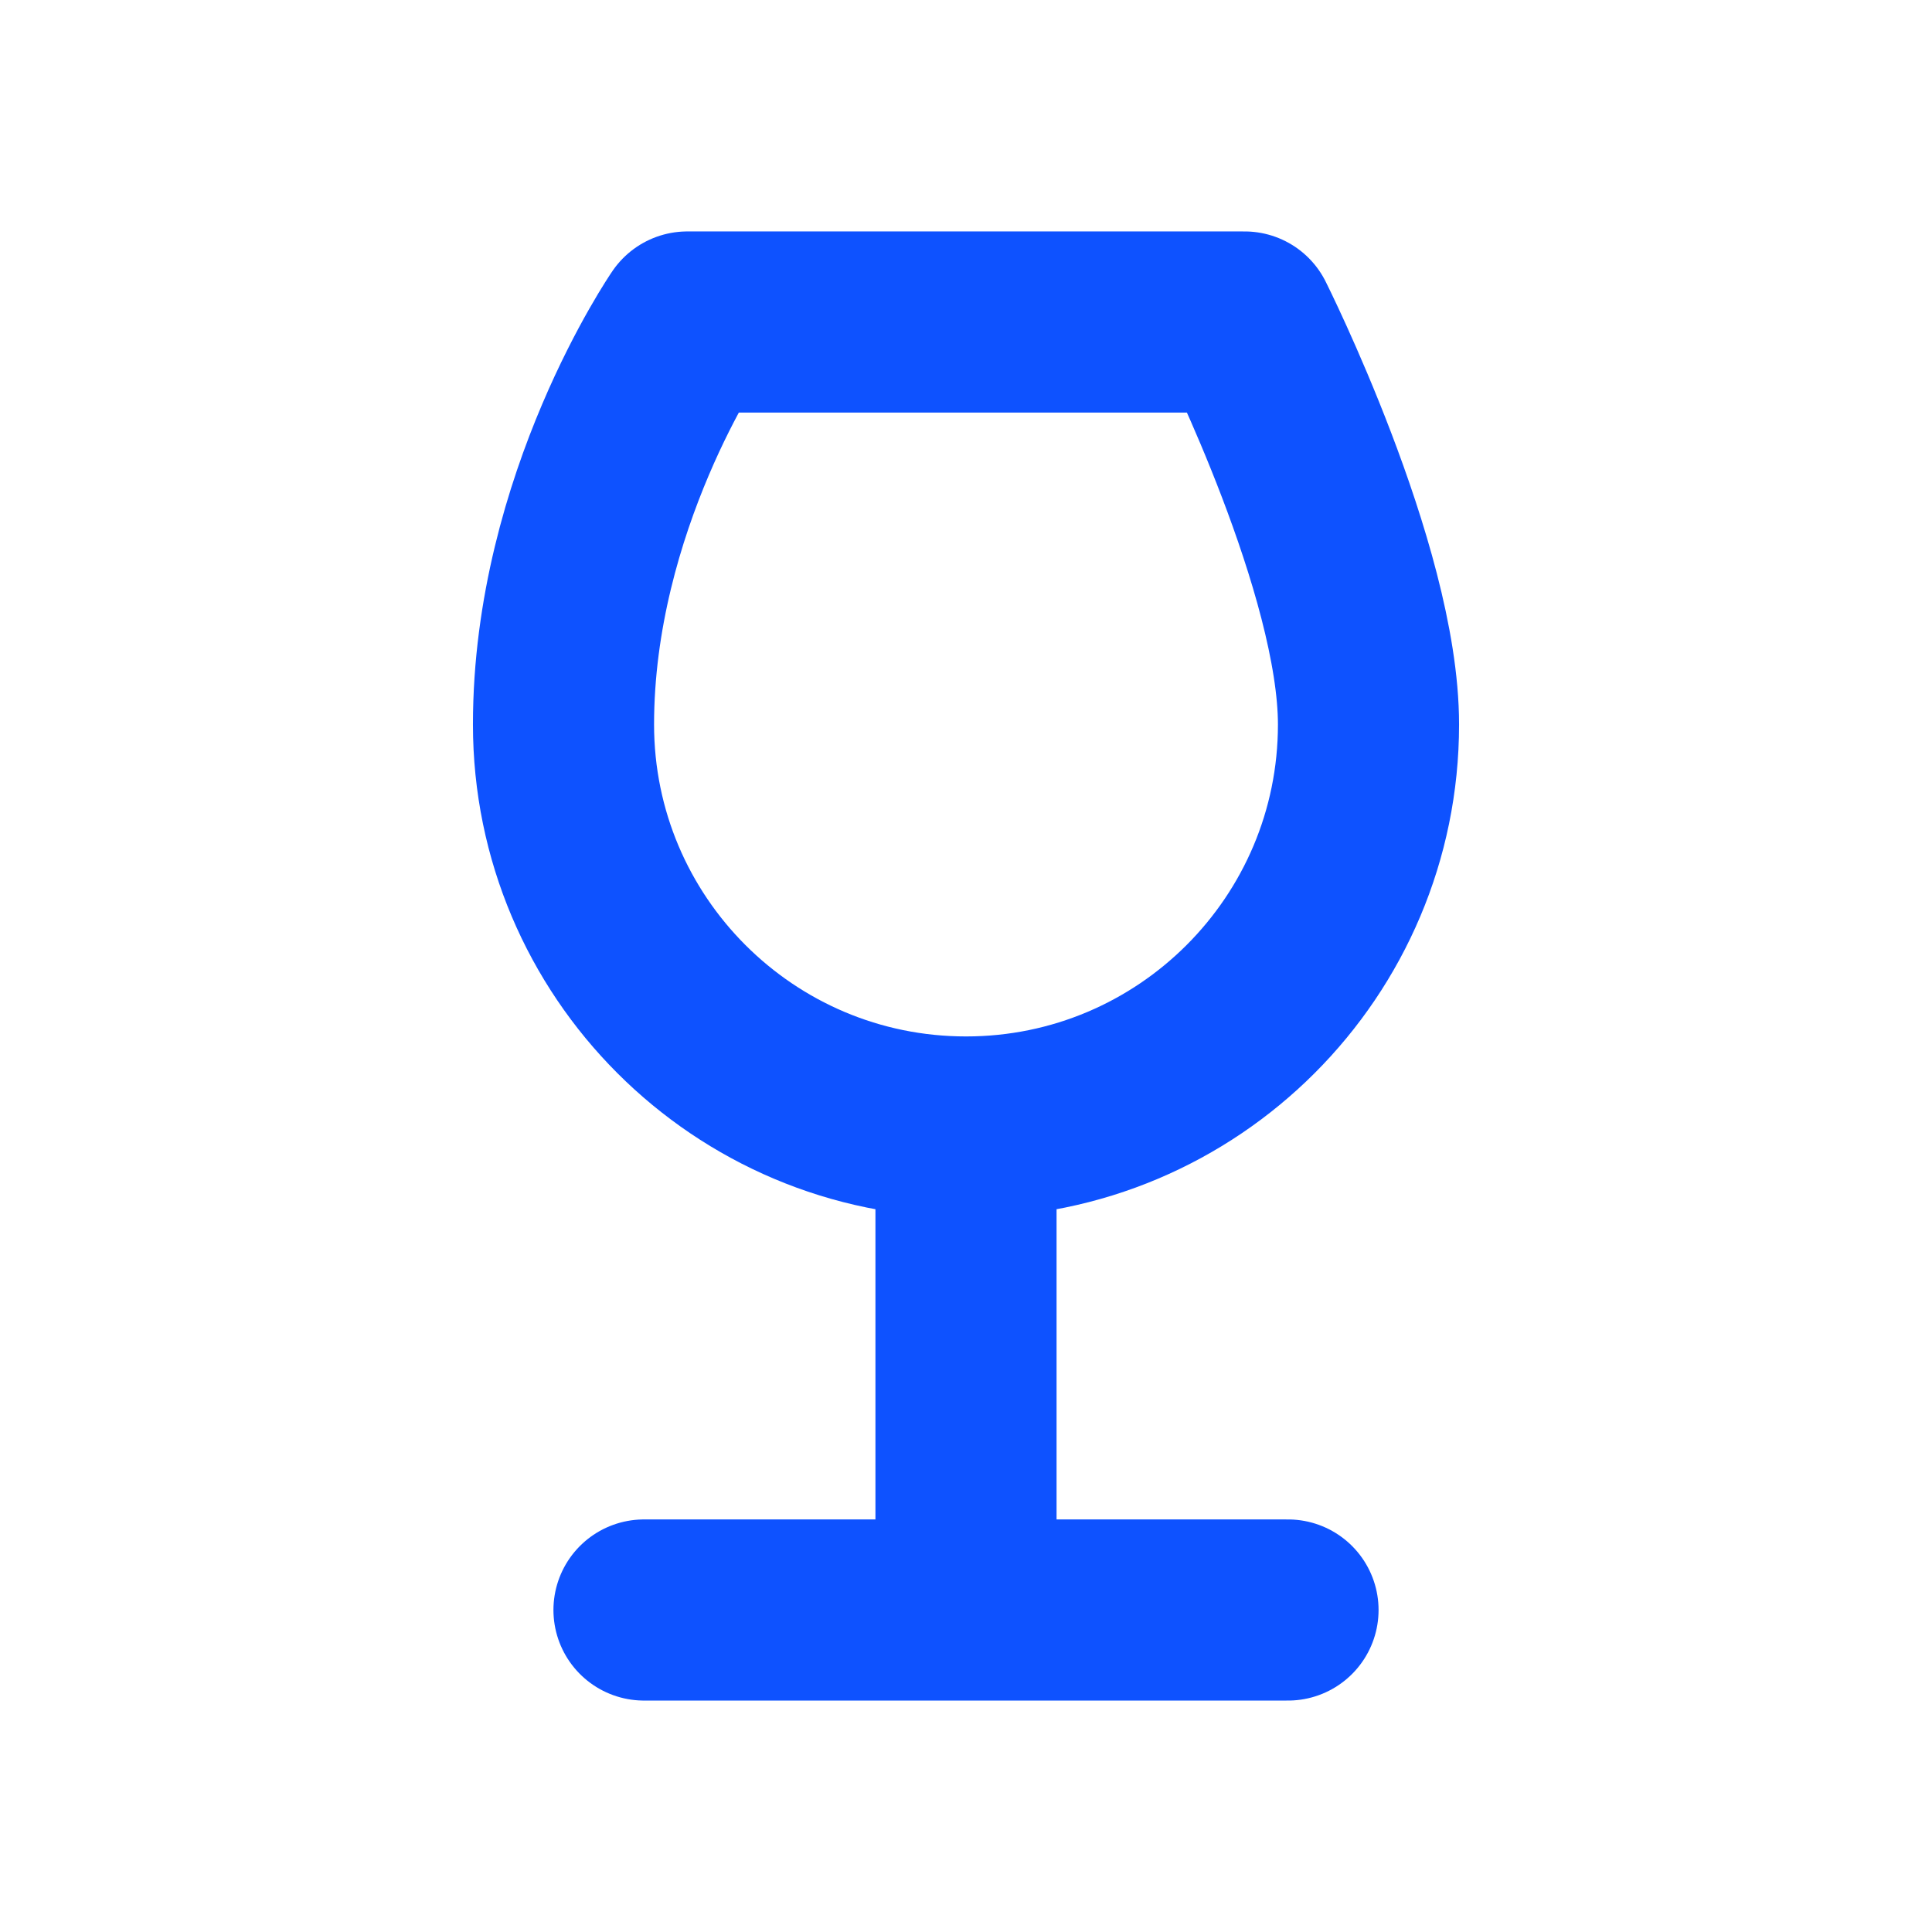 <svg width="32px" height="32px" viewBox="0 0 24 24" fill="none" xmlns="http://www.w3.org/2000/svg" aria-labelledby="wineIconTitle" stroke="#0e52ff" stroke-width="2.25" stroke-linecap="round" stroke-linejoin="round" color="#0e52ff"> <title id="wineIconTitle">Wine</title> <path d="M12 14C14.761 14 17 11.761 17 9C17 7.071 15.461 4 15.461 4H8.538C8.538 4 7 6.239 7 9C7 11.761 9.239 14 12 14ZM12 14V20M12 20H8M12 20H16"/> </svg>
